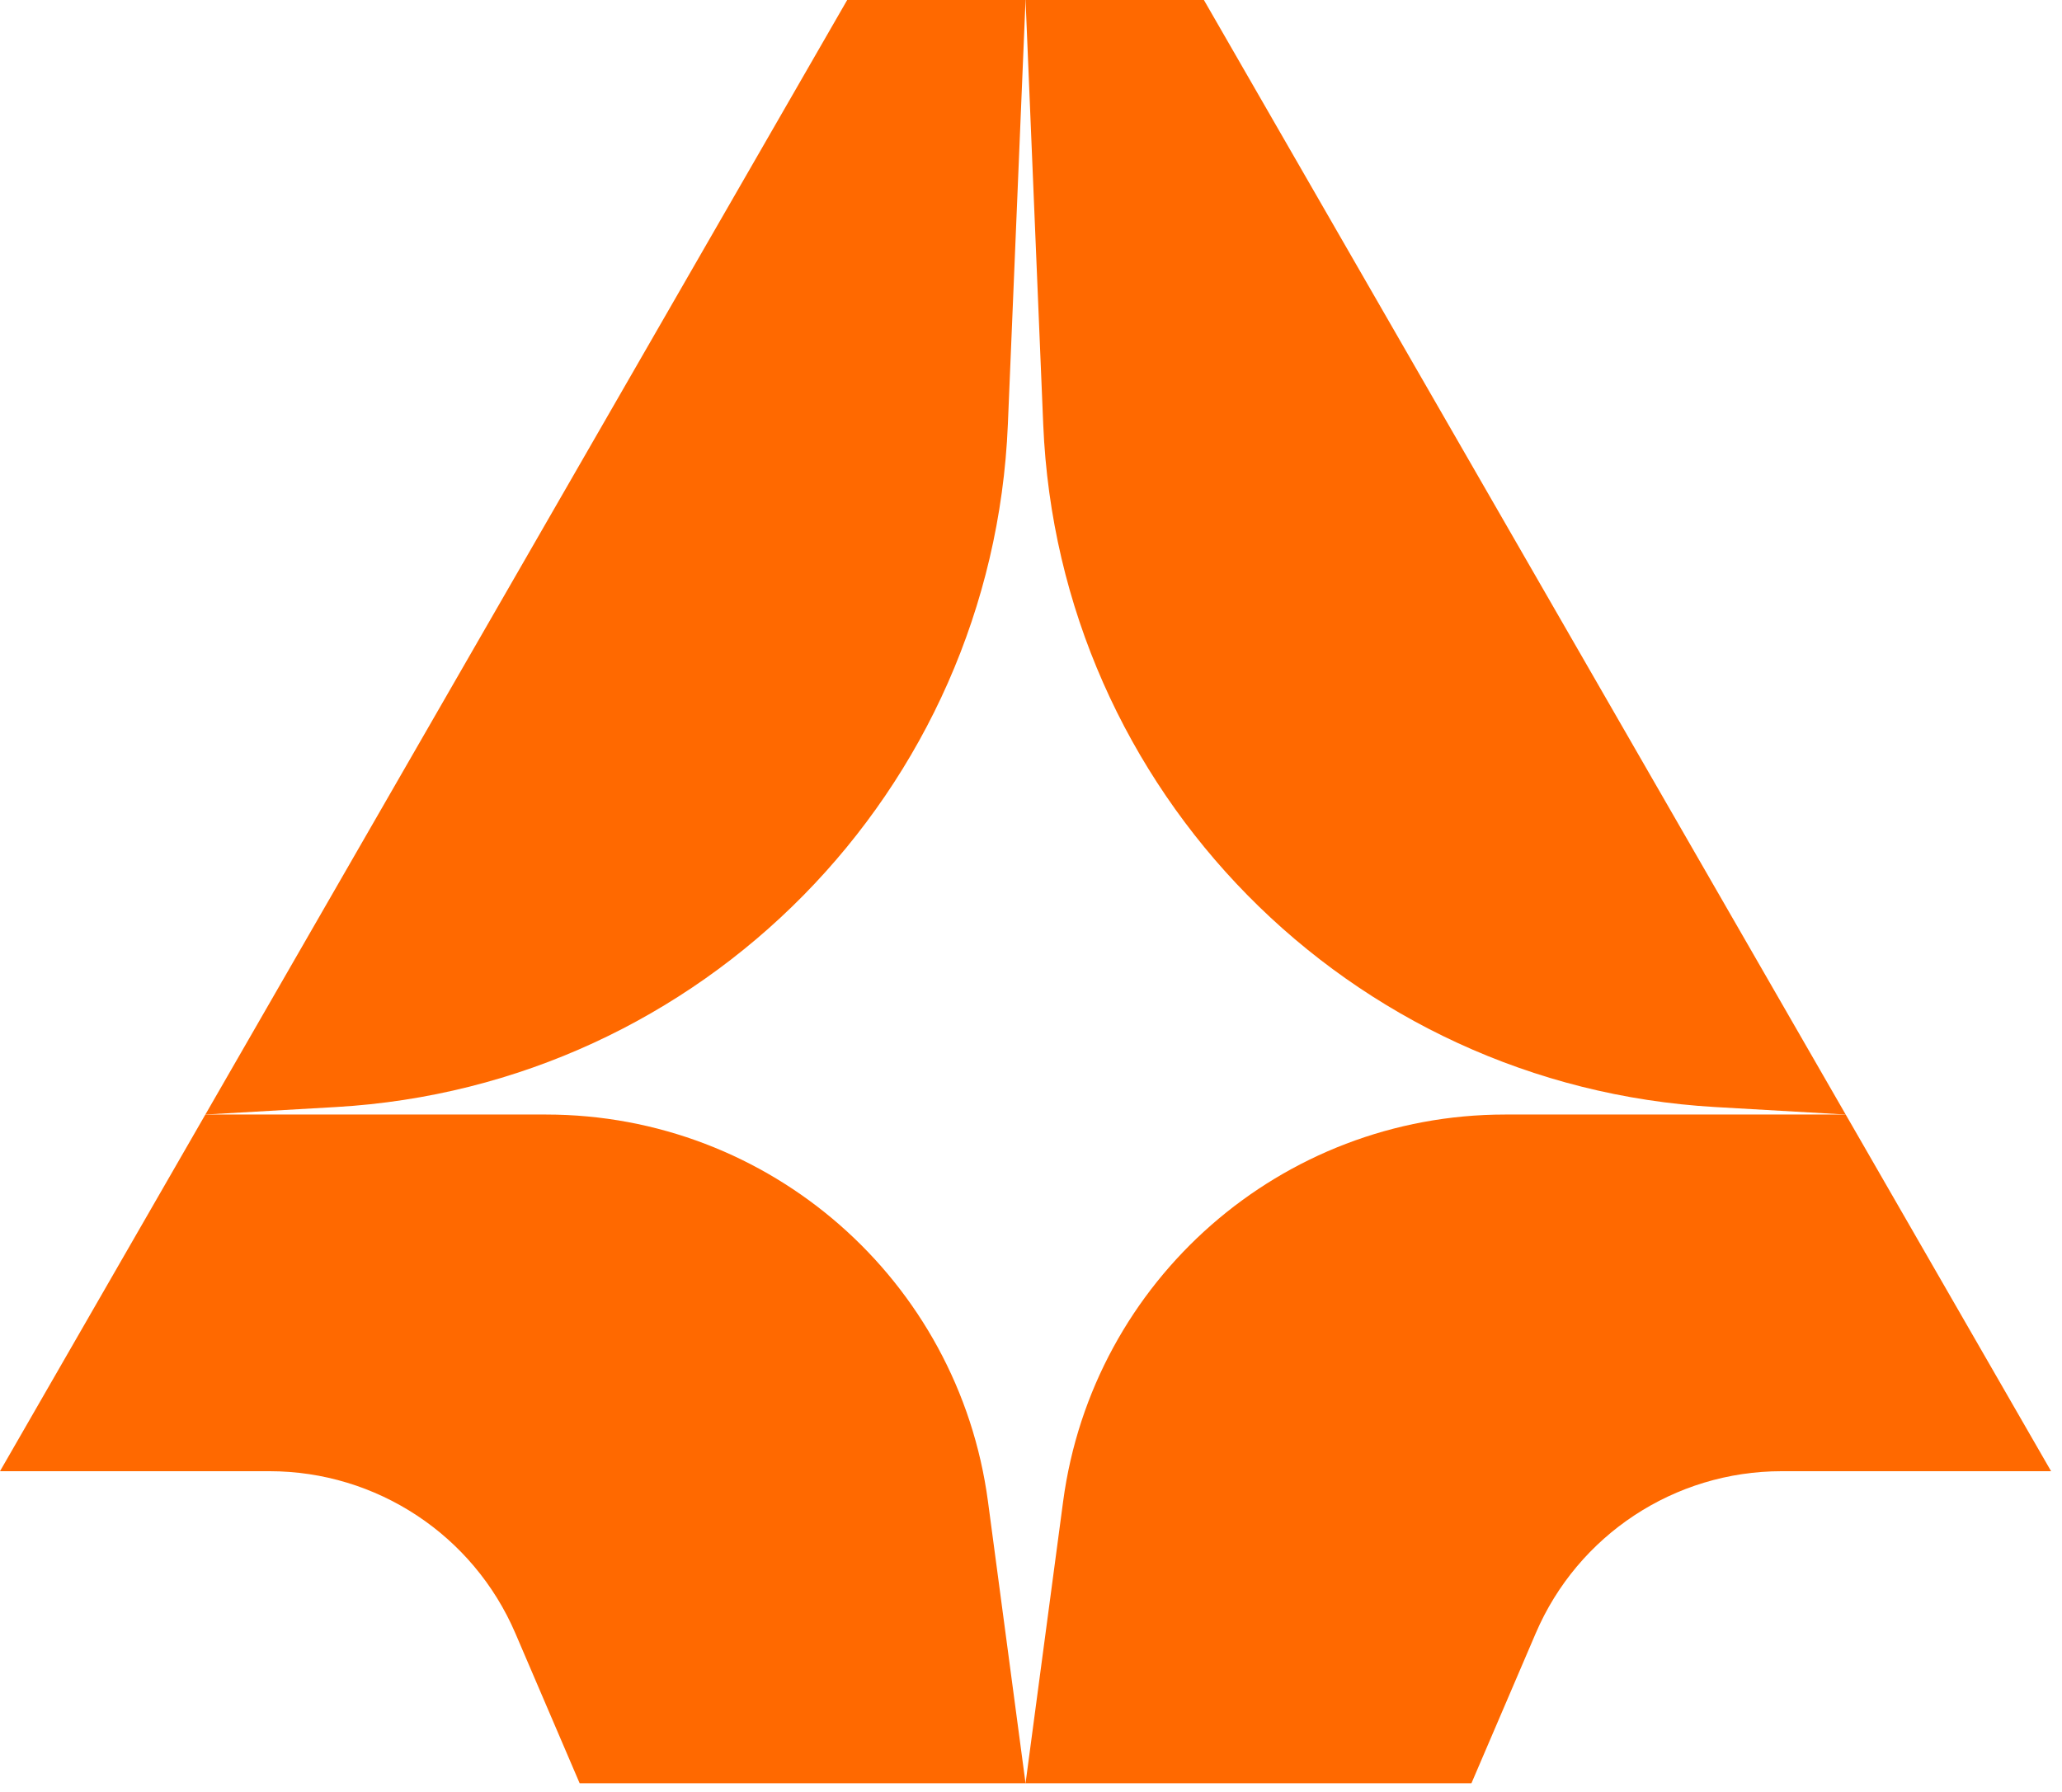 <svg width="107" height="93" viewBox="0 0 107 93" fill="none" xmlns="http://www.w3.org/2000/svg">
<path d="M0 76.355L10.657 57.844H28.332C39.929 57.844 49.734 66.429 51.267 77.924L53.217 92.551H30.079L26.744 84.769C24.556 79.664 19.537 76.355 13.984 76.355H0Z" fill="#FF6900"/>
<path d="M106.434 76.355L95.776 57.844H78.102C66.505 57.844 56.7 66.429 55.167 77.924L53.217 92.551H76.355L79.69 84.769C81.877 79.664 86.897 76.355 92.45 76.355H106.434Z" fill="#FF6900"/>
<path d="M10.657 57.844L43.962 0H53.217L52.299 22.037C51.507 41.048 36.432 56.363 17.435 57.455L10.657 57.844Z" fill="#FF6900"/>
<path d="M95.776 57.844L62.472 0H53.217L54.135 22.037C54.927 41.048 70.002 56.363 88.998 57.455L95.776 57.844Z" fill="#FF6900"/>
</svg>
